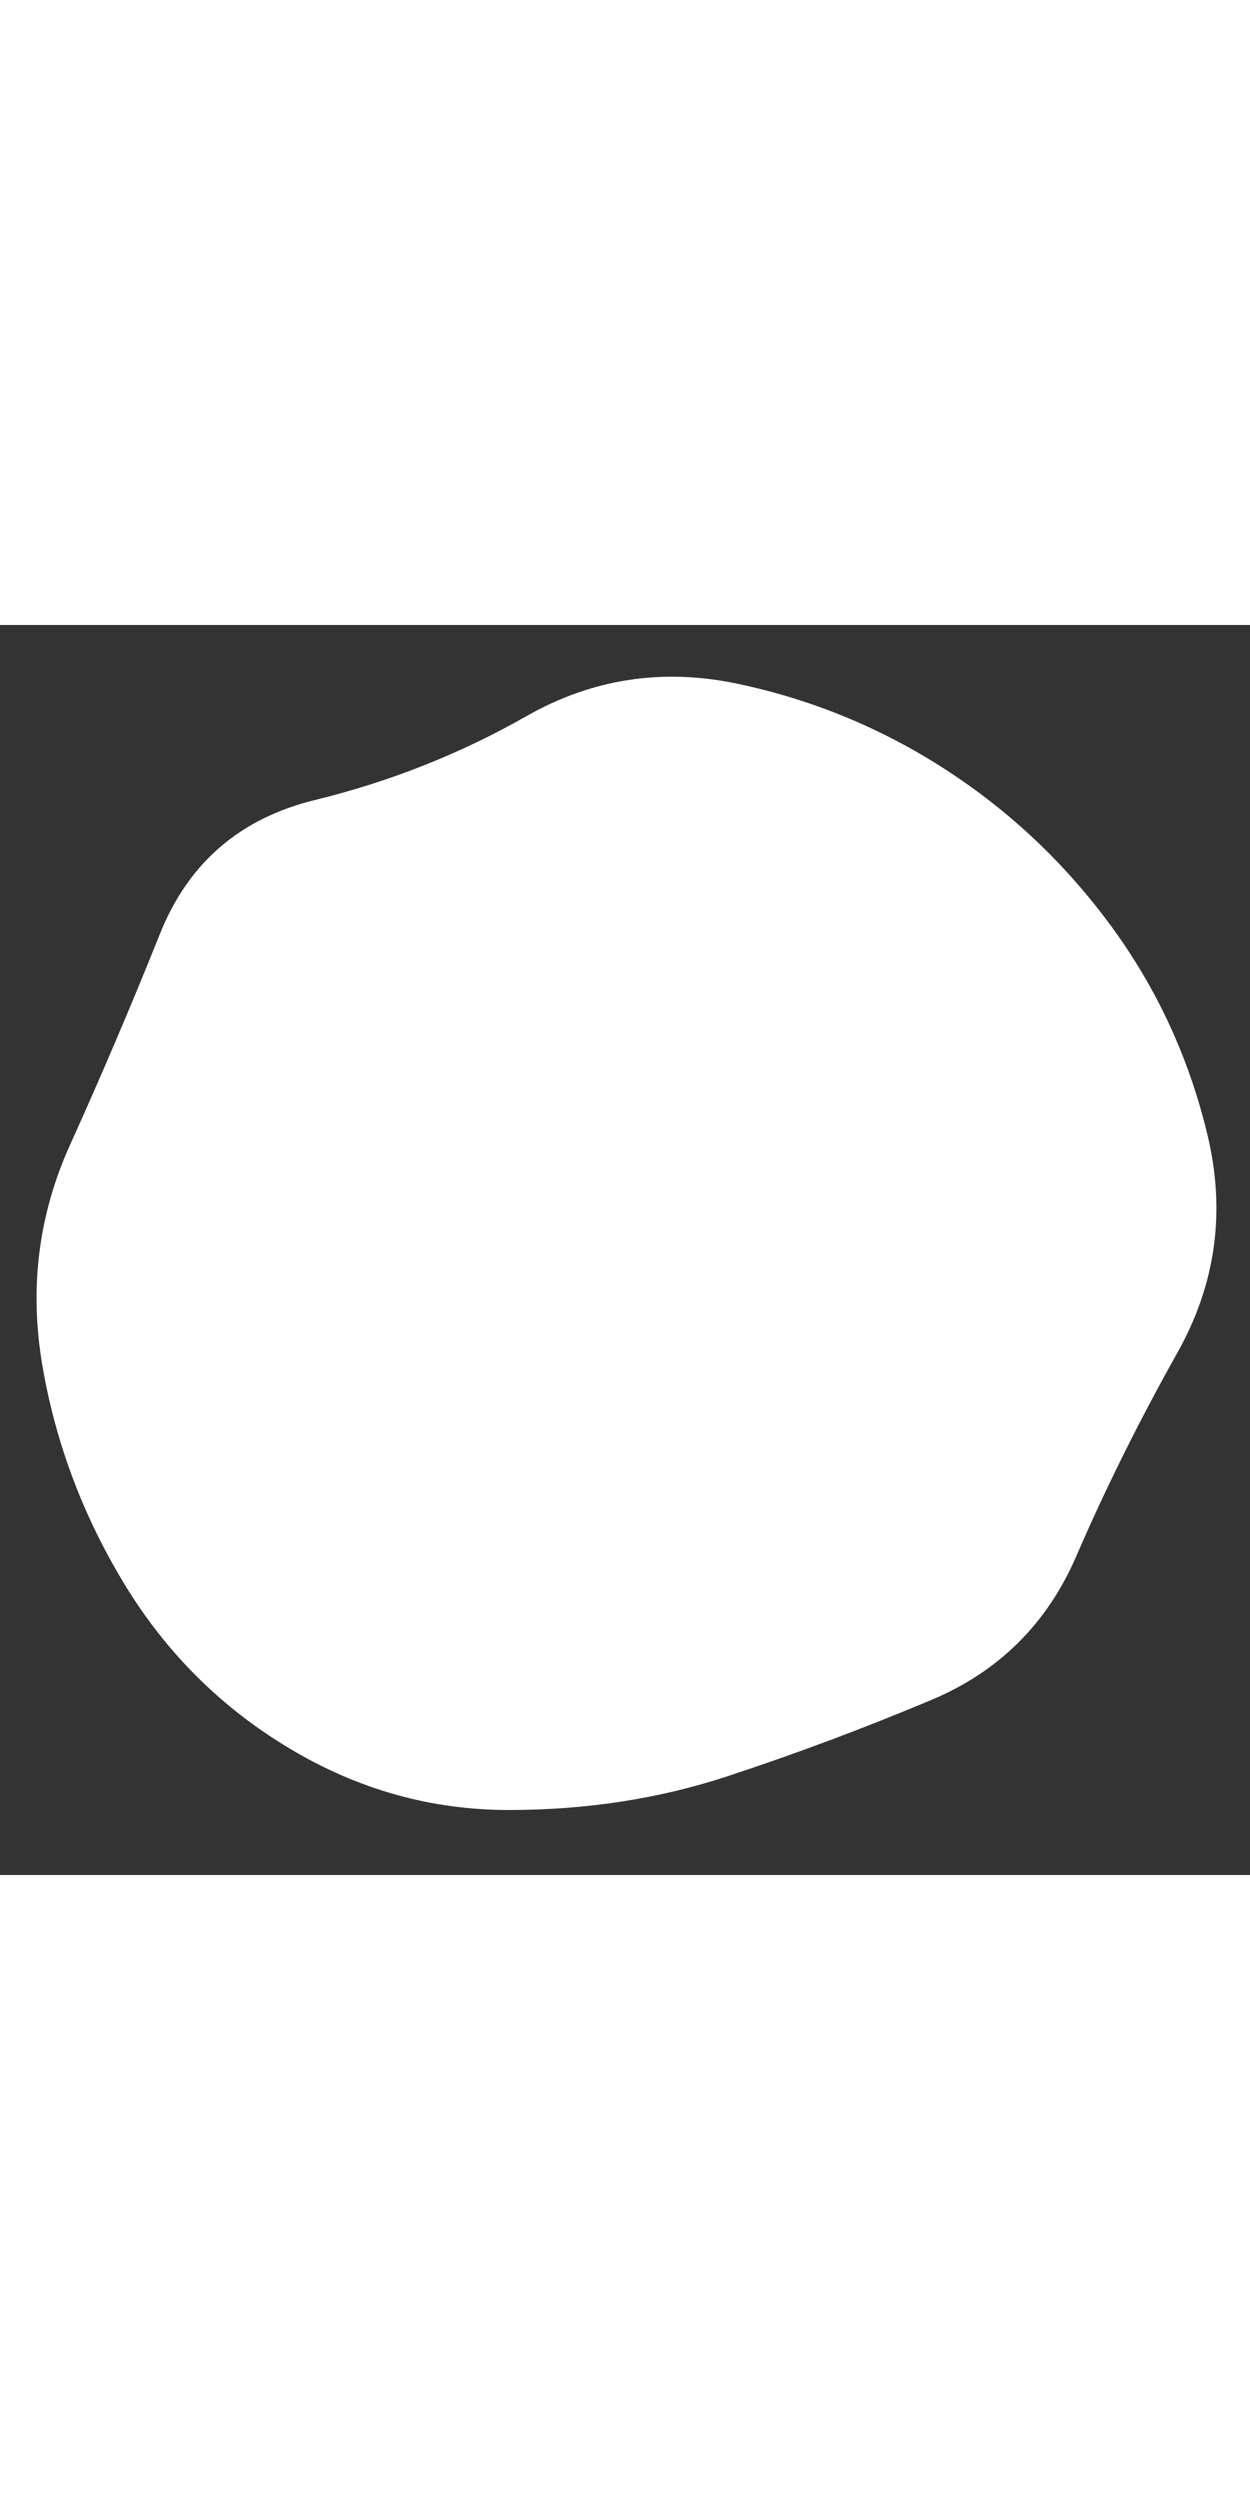 <svg viewBox="0 0 500 500" xmlns="http://www.w3.org/2000/svg" xmlns:xlink="http://www.w3.org/1999/xlink" height="1000" id="blobSvg">
  <rect x="0" y="0" width="500" height="500" fill="#333333" stroke="none"/>
  <path id="blob" d="M471,291Q448,332,430.5,372.5Q413,413,372.5,430Q332,447,291,460.5Q250,474,203.5,474Q157,474,116,449.5Q75,425,50,384Q25,343,17,296.5Q9,250,28,208Q47,166,64,123.5Q81,81,126,70Q171,59,210.5,36.5Q250,14,295,23.5Q340,33,378.5,58Q417,83,444.5,120.5Q472,158,483,204Q494,250,471,291Z" fill="#ffffff"></path>
</svg>